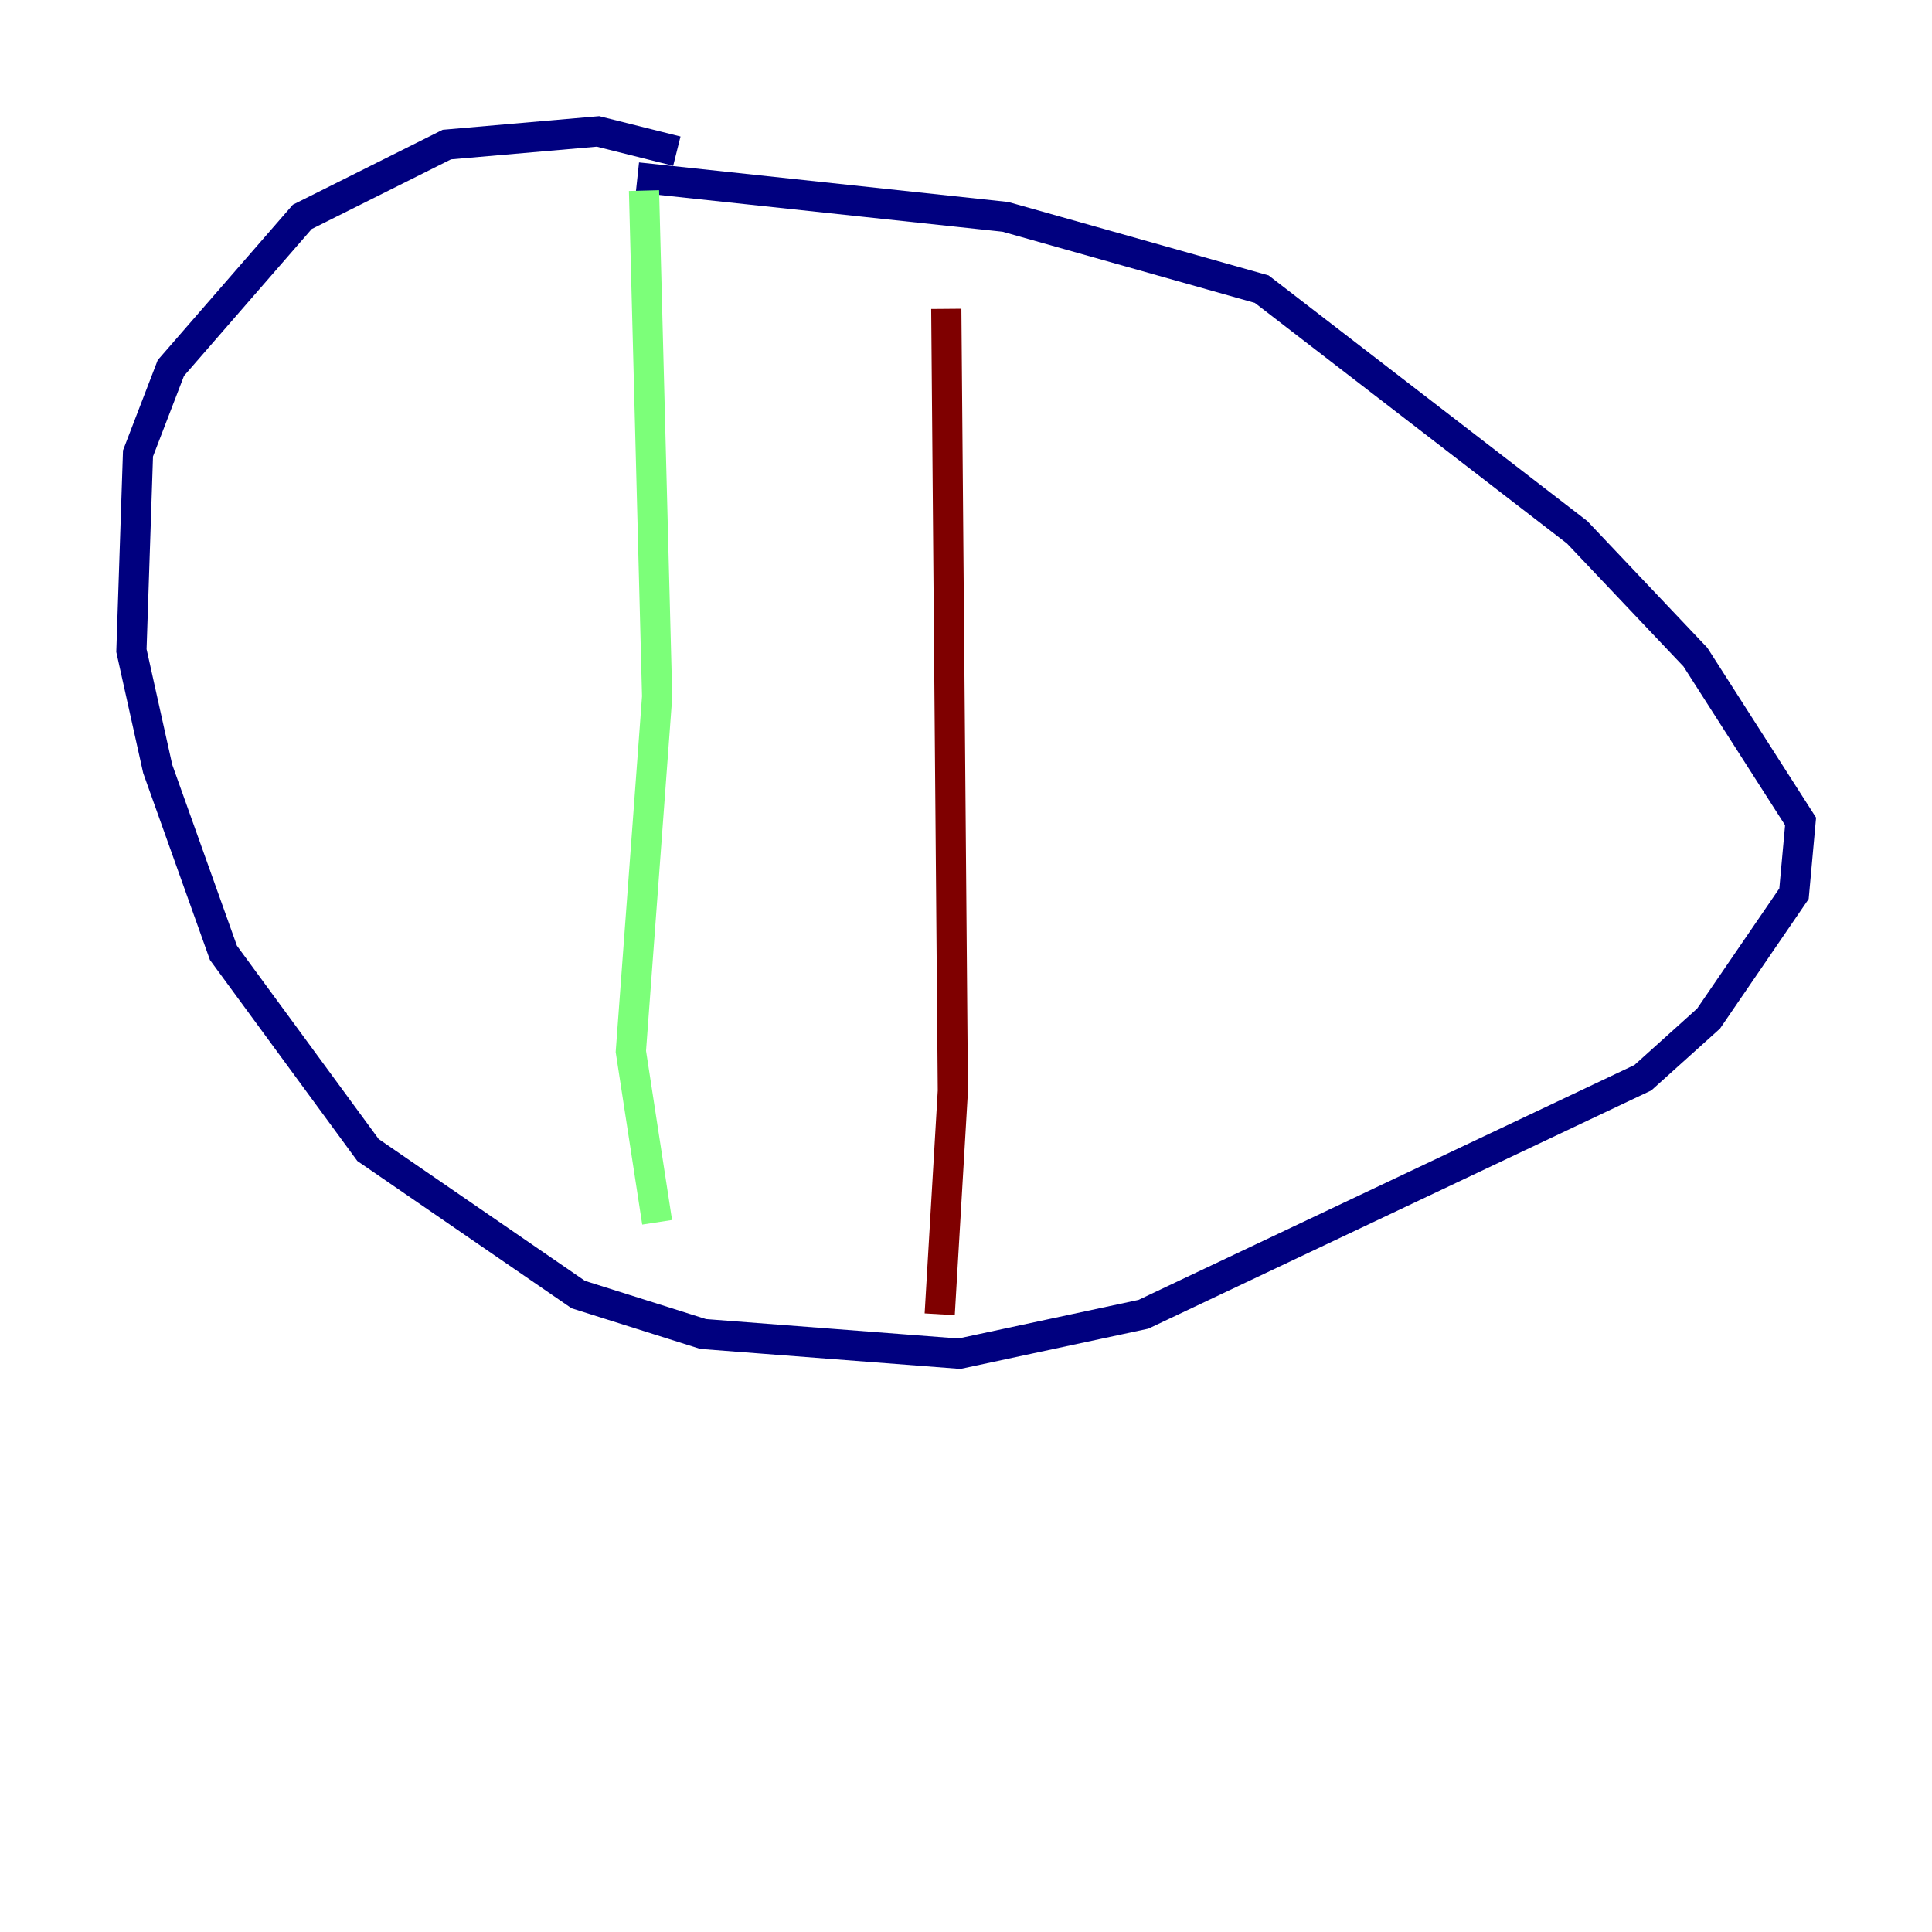 <?xml version="1.0" encoding="utf-8" ?>
<svg baseProfile="tiny" height="128" version="1.2" viewBox="0,0,128,128" width="128" xmlns="http://www.w3.org/2000/svg" xmlns:ev="http://www.w3.org/2001/xml-events" xmlns:xlink="http://www.w3.org/1999/xlink"><defs /><polyline fill="none" points="44.843,10.014 39.619,8.707 29.605,9.578 20.027,14.367 11.32,24.381 9.143,30.041 8.707,43.102 10.449,50.939 14.803,63.129 24.381,76.191 38.313,85.769 46.585,88.381 63.565,89.687 75.755,87.075 108.844,71.401 113.197,67.483 118.857,59.211 119.293,54.422 112.326,43.537 104.49,35.265 83.592,19.157 66.612,14.367 42.231,11.755" stroke="#00007f" stroke-width="2" /><polyline fill="none" points="42.667,12.626 43.537,46.15 41.796,69.66 43.537,80.98" stroke="#7cff79" stroke-width="2" /><polyline fill="none" points="62.694,20.463 63.129,72.272 62.258,87.075" stroke="#7f0000" stroke-width="2" /></svg>